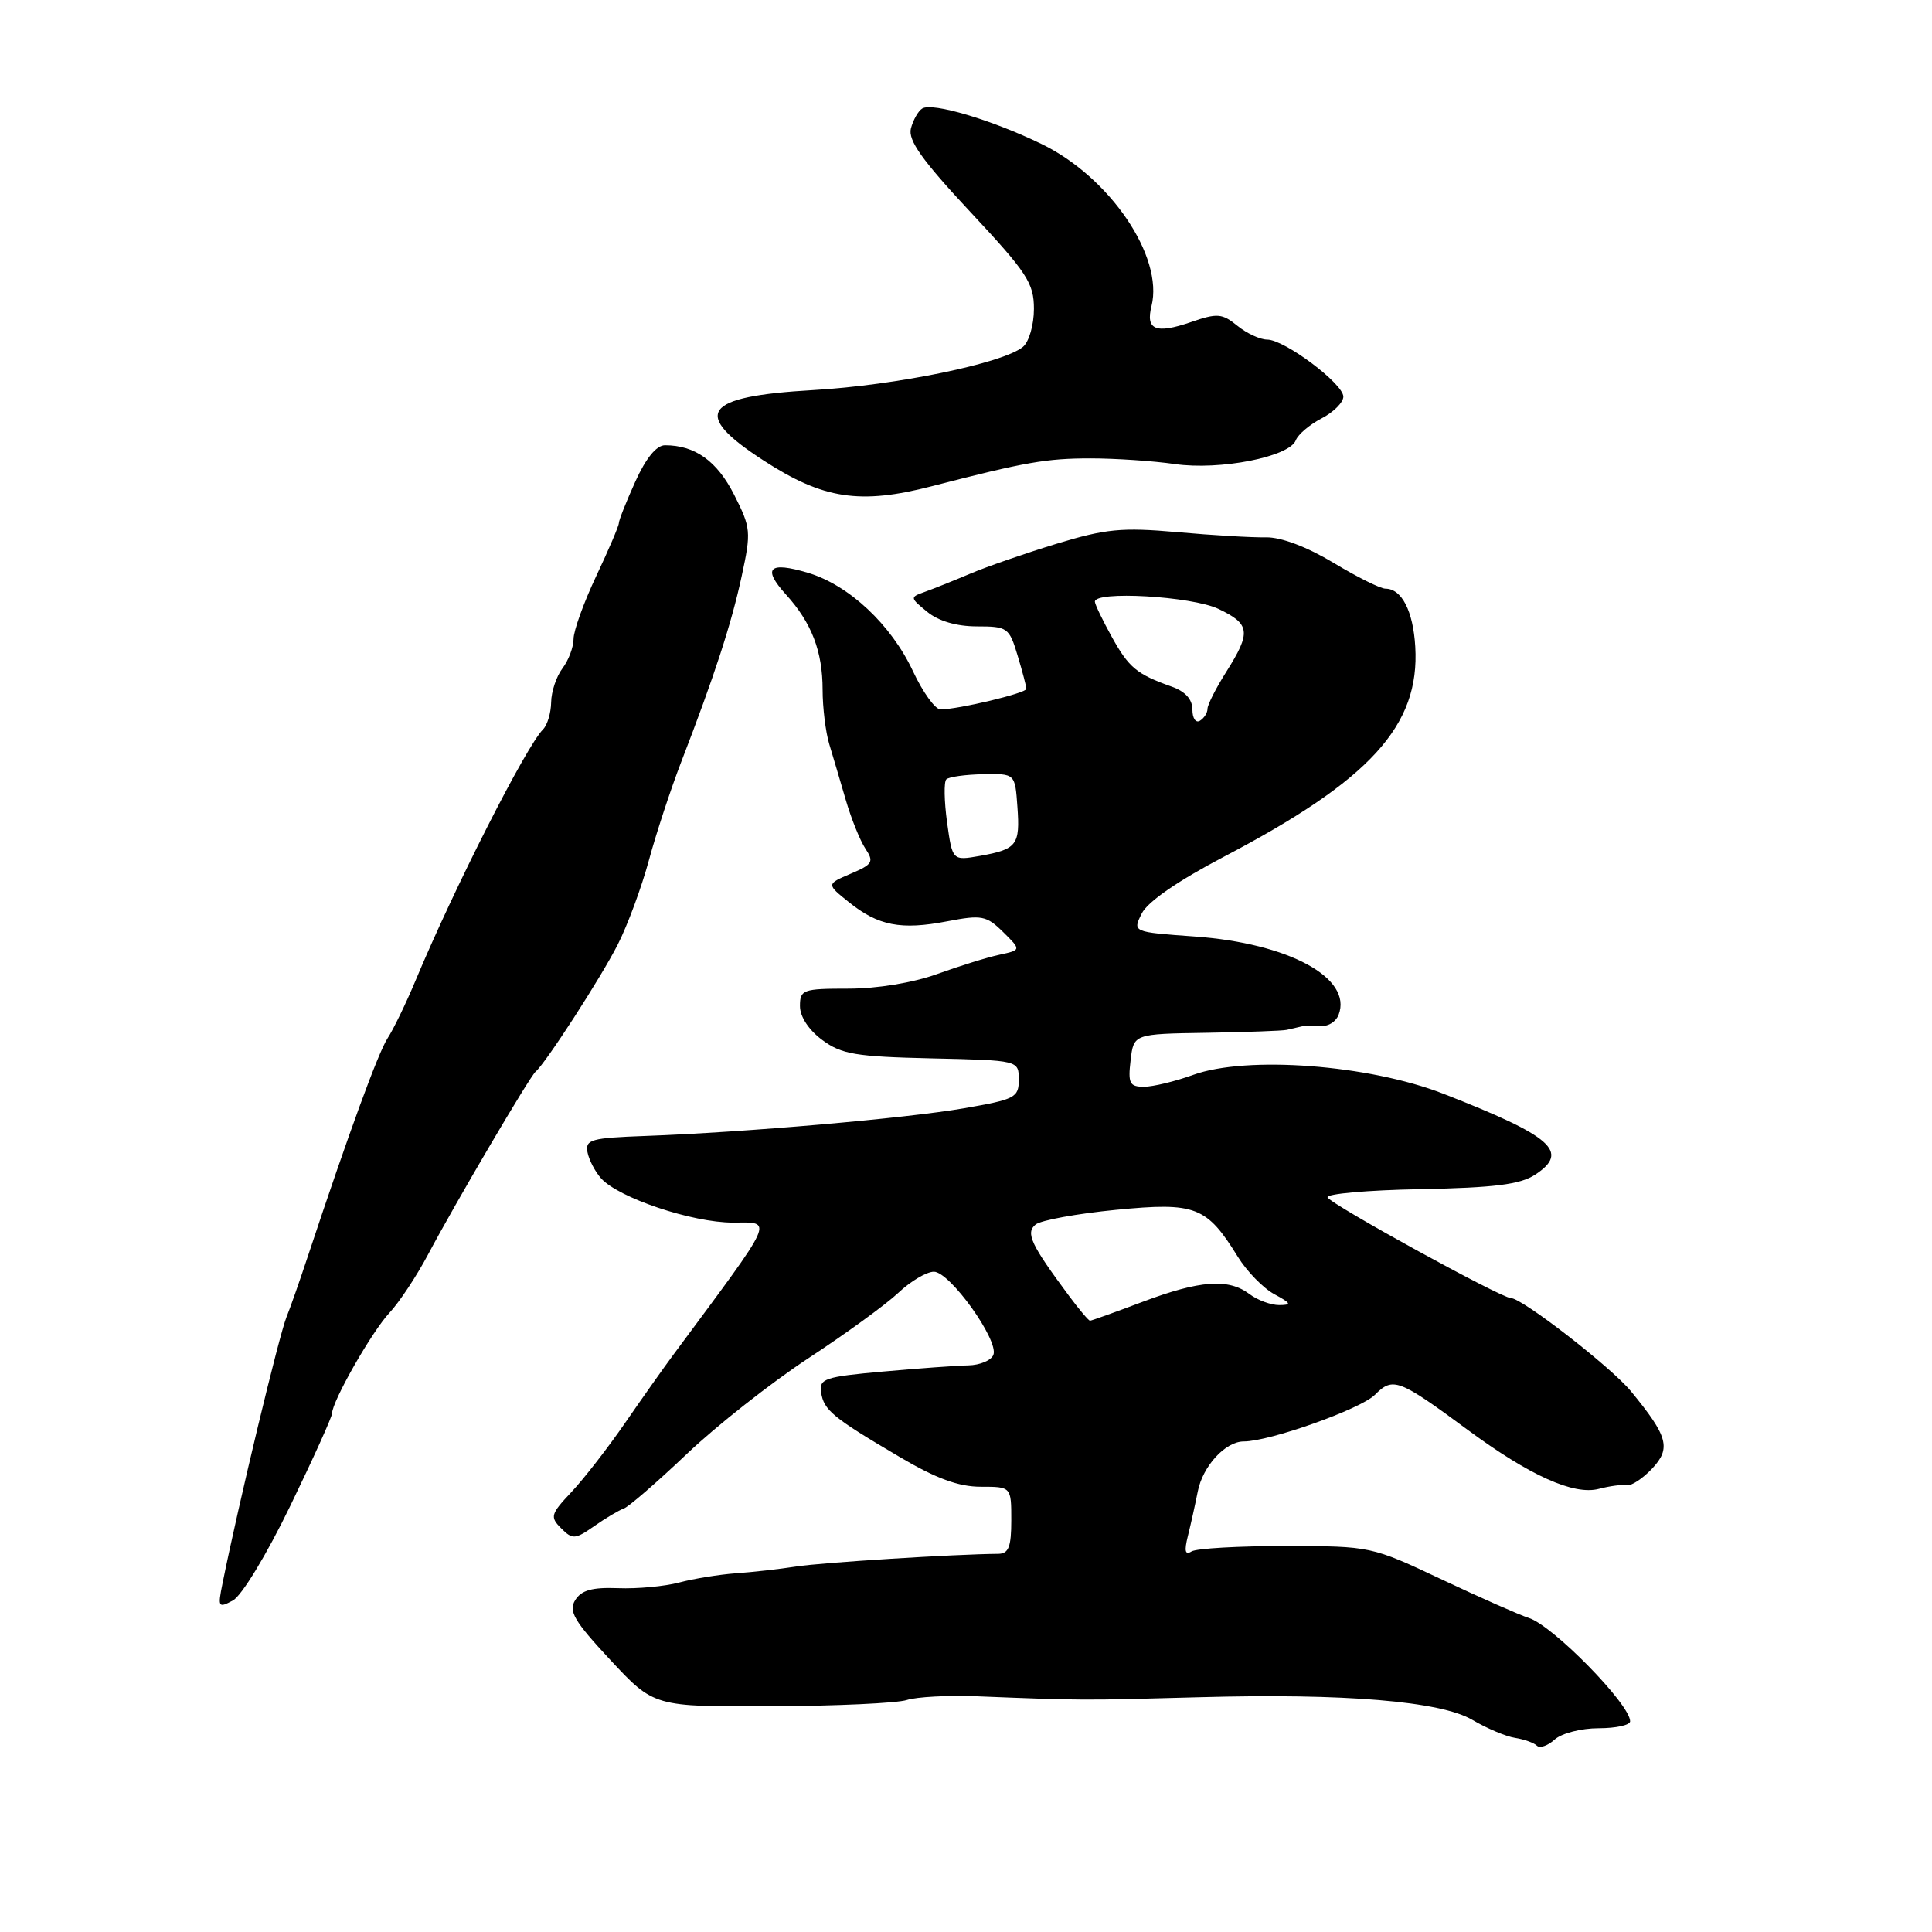 <?xml version="1.0" encoding="UTF-8" standalone="no"?>
<!DOCTYPE svg PUBLIC "-//W3C//DTD SVG 1.1//EN" "http://www.w3.org/Graphics/SVG/1.1/DTD/svg11.dtd" >
<svg xmlns="http://www.w3.org/2000/svg" xmlns:xlink="http://www.w3.org/1999/xlink" version="1.1" viewBox="0 0 256 256">
 <g >
 <path fill="currentColor"
d=" M 211.83 229.00 C 214.12 229.00 216.00 228.59 216.00 228.08 C 216.00 225.83 205.73 215.36 202.56 214.38 C 201.43 214.03 196.26 211.75 191.09 209.31 C 181.70 204.88 181.65 204.87 170.37 204.86 C 164.15 204.85 158.54 205.17 157.89 205.57 C 157.03 206.10 156.90 205.53 157.40 203.53 C 157.78 202.01 158.37 199.36 158.71 197.63 C 159.37 194.27 162.37 191.00 164.80 191.00 C 168.23 191.00 180.28 186.72 182.17 184.83 C 184.58 182.42 185.30 182.69 194.50 189.48 C 202.70 195.53 208.55 198.16 211.86 197.28 C 213.31 196.90 214.98 196.68 215.57 196.80 C 216.16 196.91 217.66 195.92 218.91 194.60 C 221.45 191.89 221.03 190.34 216.10 184.34 C 213.47 181.15 201.68 172.00 200.19 172.00 C 198.92 172.00 176.36 159.60 175.91 158.66 C 175.68 158.19 181.21 157.70 188.18 157.57 C 198.01 157.38 201.43 156.95 203.40 155.66 C 208.04 152.62 205.71 150.57 191.26 144.93 C 181.38 141.08 165.22 139.86 158.12 142.42 C 155.72 143.29 152.77 144.00 151.58 144.00 C 149.68 144.00 149.45 143.55 149.81 140.50 C 150.22 137.00 150.22 137.00 159.86 136.85 C 165.16 136.76 169.95 136.59 170.50 136.46 C 171.05 136.34 171.95 136.13 172.50 136.00 C 173.05 135.87 174.23 135.84 175.13 135.93 C 176.02 136.01 177.03 135.36 177.37 134.47 C 179.25 129.59 170.77 124.98 158.28 124.09 C 150.06 123.50 150.06 123.50 151.29 121.04 C 152.06 119.49 156.06 116.73 162.14 113.54 C 181.59 103.35 188.15 96.15 187.53 85.69 C 187.25 80.95 185.73 78.00 183.57 78.00 C 182.92 78.00 179.82 76.46 176.69 74.57 C 173.16 72.45 169.76 71.17 167.75 71.20 C 165.96 71.24 160.68 70.93 156.00 70.51 C 148.63 69.86 146.51 70.07 140.00 72.05 C 135.88 73.31 130.70 75.10 128.50 76.04 C 126.30 76.97 123.60 78.05 122.50 78.44 C 120.56 79.13 120.57 79.20 122.86 81.07 C 124.36 82.30 126.76 83.00 129.45 83.00 C 133.50 83.00 133.73 83.17 134.84 86.87 C 135.48 88.99 136.00 90.98 136.00 91.28 C 136.00 91.84 126.97 94.00 124.62 94.00 C 123.92 94.00 122.27 91.72 120.97 88.93 C 118.07 82.75 112.50 77.53 107.06 75.90 C 101.90 74.36 100.97 75.27 104.13 78.76 C 107.54 82.51 109.00 86.30 109.00 91.40 C 109.00 93.76 109.40 97.01 109.88 98.60 C 110.37 100.20 111.35 103.53 112.07 106.00 C 112.79 108.47 113.96 111.38 114.67 112.45 C 115.83 114.20 115.64 114.53 112.73 115.77 C 109.50 117.15 109.50 117.15 112.48 119.54 C 116.36 122.67 119.38 123.26 125.50 122.08 C 130.09 121.20 130.70 121.32 132.92 123.50 C 135.33 125.88 135.33 125.88 132.42 126.51 C 130.81 126.85 127.10 128.01 124.16 129.07 C 120.97 130.22 116.24 131.00 112.41 131.00 C 106.38 131.00 106.00 131.14 106.00 133.31 C 106.00 134.71 107.16 136.48 108.95 137.80 C 111.51 139.70 113.39 140.01 123.44 140.24 C 134.99 140.50 134.99 140.50 134.99 143.05 C 135.00 145.43 134.53 145.67 127.75 146.85 C 119.99 148.19 98.61 150.05 85.50 150.52 C 78.35 150.78 77.54 151.00 77.84 152.65 C 78.03 153.67 78.84 155.23 79.64 156.13 C 81.95 158.72 91.72 162.00 97.11 162.00 C 102.50 162.00 102.95 160.99 89.23 179.50 C 88.00 181.15 85.14 185.20 82.86 188.50 C 80.59 191.80 77.38 195.93 75.73 197.69 C 72.96 200.63 72.85 201.00 74.36 202.51 C 75.87 204.02 76.20 203.99 78.75 202.21 C 80.26 201.15 82.02 200.11 82.65 199.89 C 83.28 199.68 87.03 196.43 90.98 192.68 C 94.92 188.93 102.19 183.21 107.12 179.97 C 112.05 176.74 117.42 172.83 119.04 171.30 C 120.66 169.77 122.77 168.52 123.74 168.51 C 125.85 168.50 132.37 177.60 131.63 179.52 C 131.35 180.26 129.85 180.89 128.31 180.92 C 126.76 180.95 121.67 181.32 117.00 181.74 C 109.27 182.43 108.53 182.68 108.80 184.50 C 109.16 186.86 110.33 187.83 119.20 193.05 C 124.02 195.90 127.02 197.00 129.95 197.00 C 134.00 197.00 134.00 197.00 134.00 201.44 C 134.00 204.99 133.65 205.88 132.25 205.89 C 126.57 205.93 108.89 207.04 105.50 207.57 C 103.30 207.91 99.70 208.32 97.50 208.47 C 95.30 208.63 91.92 209.18 90.00 209.69 C 88.08 210.20 84.43 210.54 81.91 210.44 C 78.48 210.31 77.04 210.70 76.22 212.02 C 75.30 213.49 76.07 214.79 80.89 219.97 C 86.66 226.16 86.66 226.16 102.24 226.09 C 110.81 226.05 118.88 225.68 120.16 225.26 C 121.45 224.84 125.65 224.62 129.50 224.77 C 143.55 225.33 143.34 225.32 159.00 224.89 C 178.12 224.36 190.90 225.42 195.09 227.89 C 197.01 229.02 199.56 230.10 200.76 230.28 C 201.96 230.47 203.26 230.93 203.64 231.31 C 204.03 231.69 205.08 231.33 206.00 230.50 C 206.92 229.67 209.52 229.00 211.83 229.00 Z  M 38.46 199.54 C 41.51 193.25 44.00 187.74 44.00 187.29 C 44.00 185.70 49.27 176.45 51.60 173.96 C 52.90 172.57 55.21 169.08 56.73 166.21 C 60.35 159.39 70.20 142.64 70.97 142.00 C 72.28 140.91 79.64 129.52 81.86 125.15 C 83.16 122.59 85.01 117.58 85.98 114.00 C 86.95 110.42 88.87 104.58 90.25 101.00 C 94.67 89.56 96.92 82.65 98.28 76.33 C 99.55 70.45 99.50 69.94 97.27 65.54 C 95.00 61.08 92.09 59.00 88.11 59.00 C 86.98 59.00 85.58 60.72 84.18 63.82 C 82.98 66.47 82.00 68.94 82.00 69.32 C 82.00 69.69 80.65 72.85 79.00 76.34 C 77.35 79.84 76.00 83.58 76.00 84.66 C 76.00 85.73 75.34 87.49 74.53 88.56 C 73.72 89.63 73.05 91.65 73.03 93.05 C 73.01 94.45 72.53 96.07 71.96 96.64 C 69.72 98.88 60.14 117.75 55.04 129.98 C 53.78 132.99 52.12 136.41 51.36 137.57 C 50.11 139.49 46.21 150.14 40.78 166.50 C 39.69 169.80 38.42 173.40 37.97 174.50 C 36.99 176.90 31.62 199.21 29.48 209.84 C 28.84 212.97 28.93 213.11 30.86 212.07 C 32.02 211.45 35.34 205.99 38.46 199.54 Z  M 123.50 64.42 C 135.89 61.22 138.65 60.74 144.50 60.74 C 147.80 60.74 152.83 61.08 155.67 61.49 C 161.63 62.35 170.85 60.54 171.70 58.34 C 172.00 57.56 173.54 56.26 175.12 55.44 C 176.70 54.62 178.00 53.32 178.00 52.56 C 178.00 50.84 170.21 45.00 167.91 45.00 C 166.98 45.00 165.20 44.18 163.96 43.17 C 161.93 41.52 161.30 41.47 157.78 42.69 C 153.15 44.28 151.78 43.72 152.58 40.56 C 154.22 34.01 147.06 23.47 138.01 19.08 C 131.41 15.88 123.55 13.54 122.20 14.38 C 121.67 14.70 121.00 15.89 120.70 17.02 C 120.30 18.59 122.17 21.22 128.58 28.09 C 136.10 36.14 137.00 37.51 137.00 40.93 C 137.00 43.05 136.35 45.29 135.55 45.96 C 132.94 48.13 118.72 51.06 107.75 51.69 C 93.11 52.53 91.53 54.77 101.18 61.02 C 109.09 66.15 113.95 66.89 123.50 64.42 Z  M 141.68 171.75 C 136.59 164.90 135.86 163.36 137.23 162.25 C 137.93 161.69 142.72 160.81 147.87 160.31 C 158.44 159.28 159.88 159.84 164.02 166.53 C 165.21 168.46 167.38 170.68 168.84 171.48 C 171.10 172.70 171.20 172.92 169.50 172.93 C 168.40 172.93 166.63 172.28 165.56 171.47 C 162.78 169.37 158.99 169.64 151.40 172.50 C 147.75 173.88 144.61 175.00 144.43 175.00 C 144.25 175.00 143.01 173.54 141.68 171.75 Z  M 125.49 108.96 C 125.11 106.16 125.06 103.60 125.39 103.27 C 125.72 102.94 127.91 102.63 130.25 102.59 C 134.50 102.50 134.50 102.50 134.81 106.89 C 135.18 111.98 134.76 112.53 129.85 113.41 C 126.20 114.05 126.20 114.05 125.49 108.96 Z  M 158.00 94.03 C 158.00 92.66 157.06 91.62 155.25 90.98 C 150.63 89.34 149.58 88.47 147.33 84.41 C 146.14 82.26 145.12 80.16 145.08 79.75 C 144.92 78.25 157.91 78.99 161.47 80.69 C 165.67 82.69 165.80 83.77 162.50 89.00 C 161.12 91.18 160.00 93.39 160.00 93.92 C 160.00 94.45 159.55 95.16 159.00 95.50 C 158.45 95.84 158.00 95.18 158.00 94.03 Z "/>
</g>
</svg>